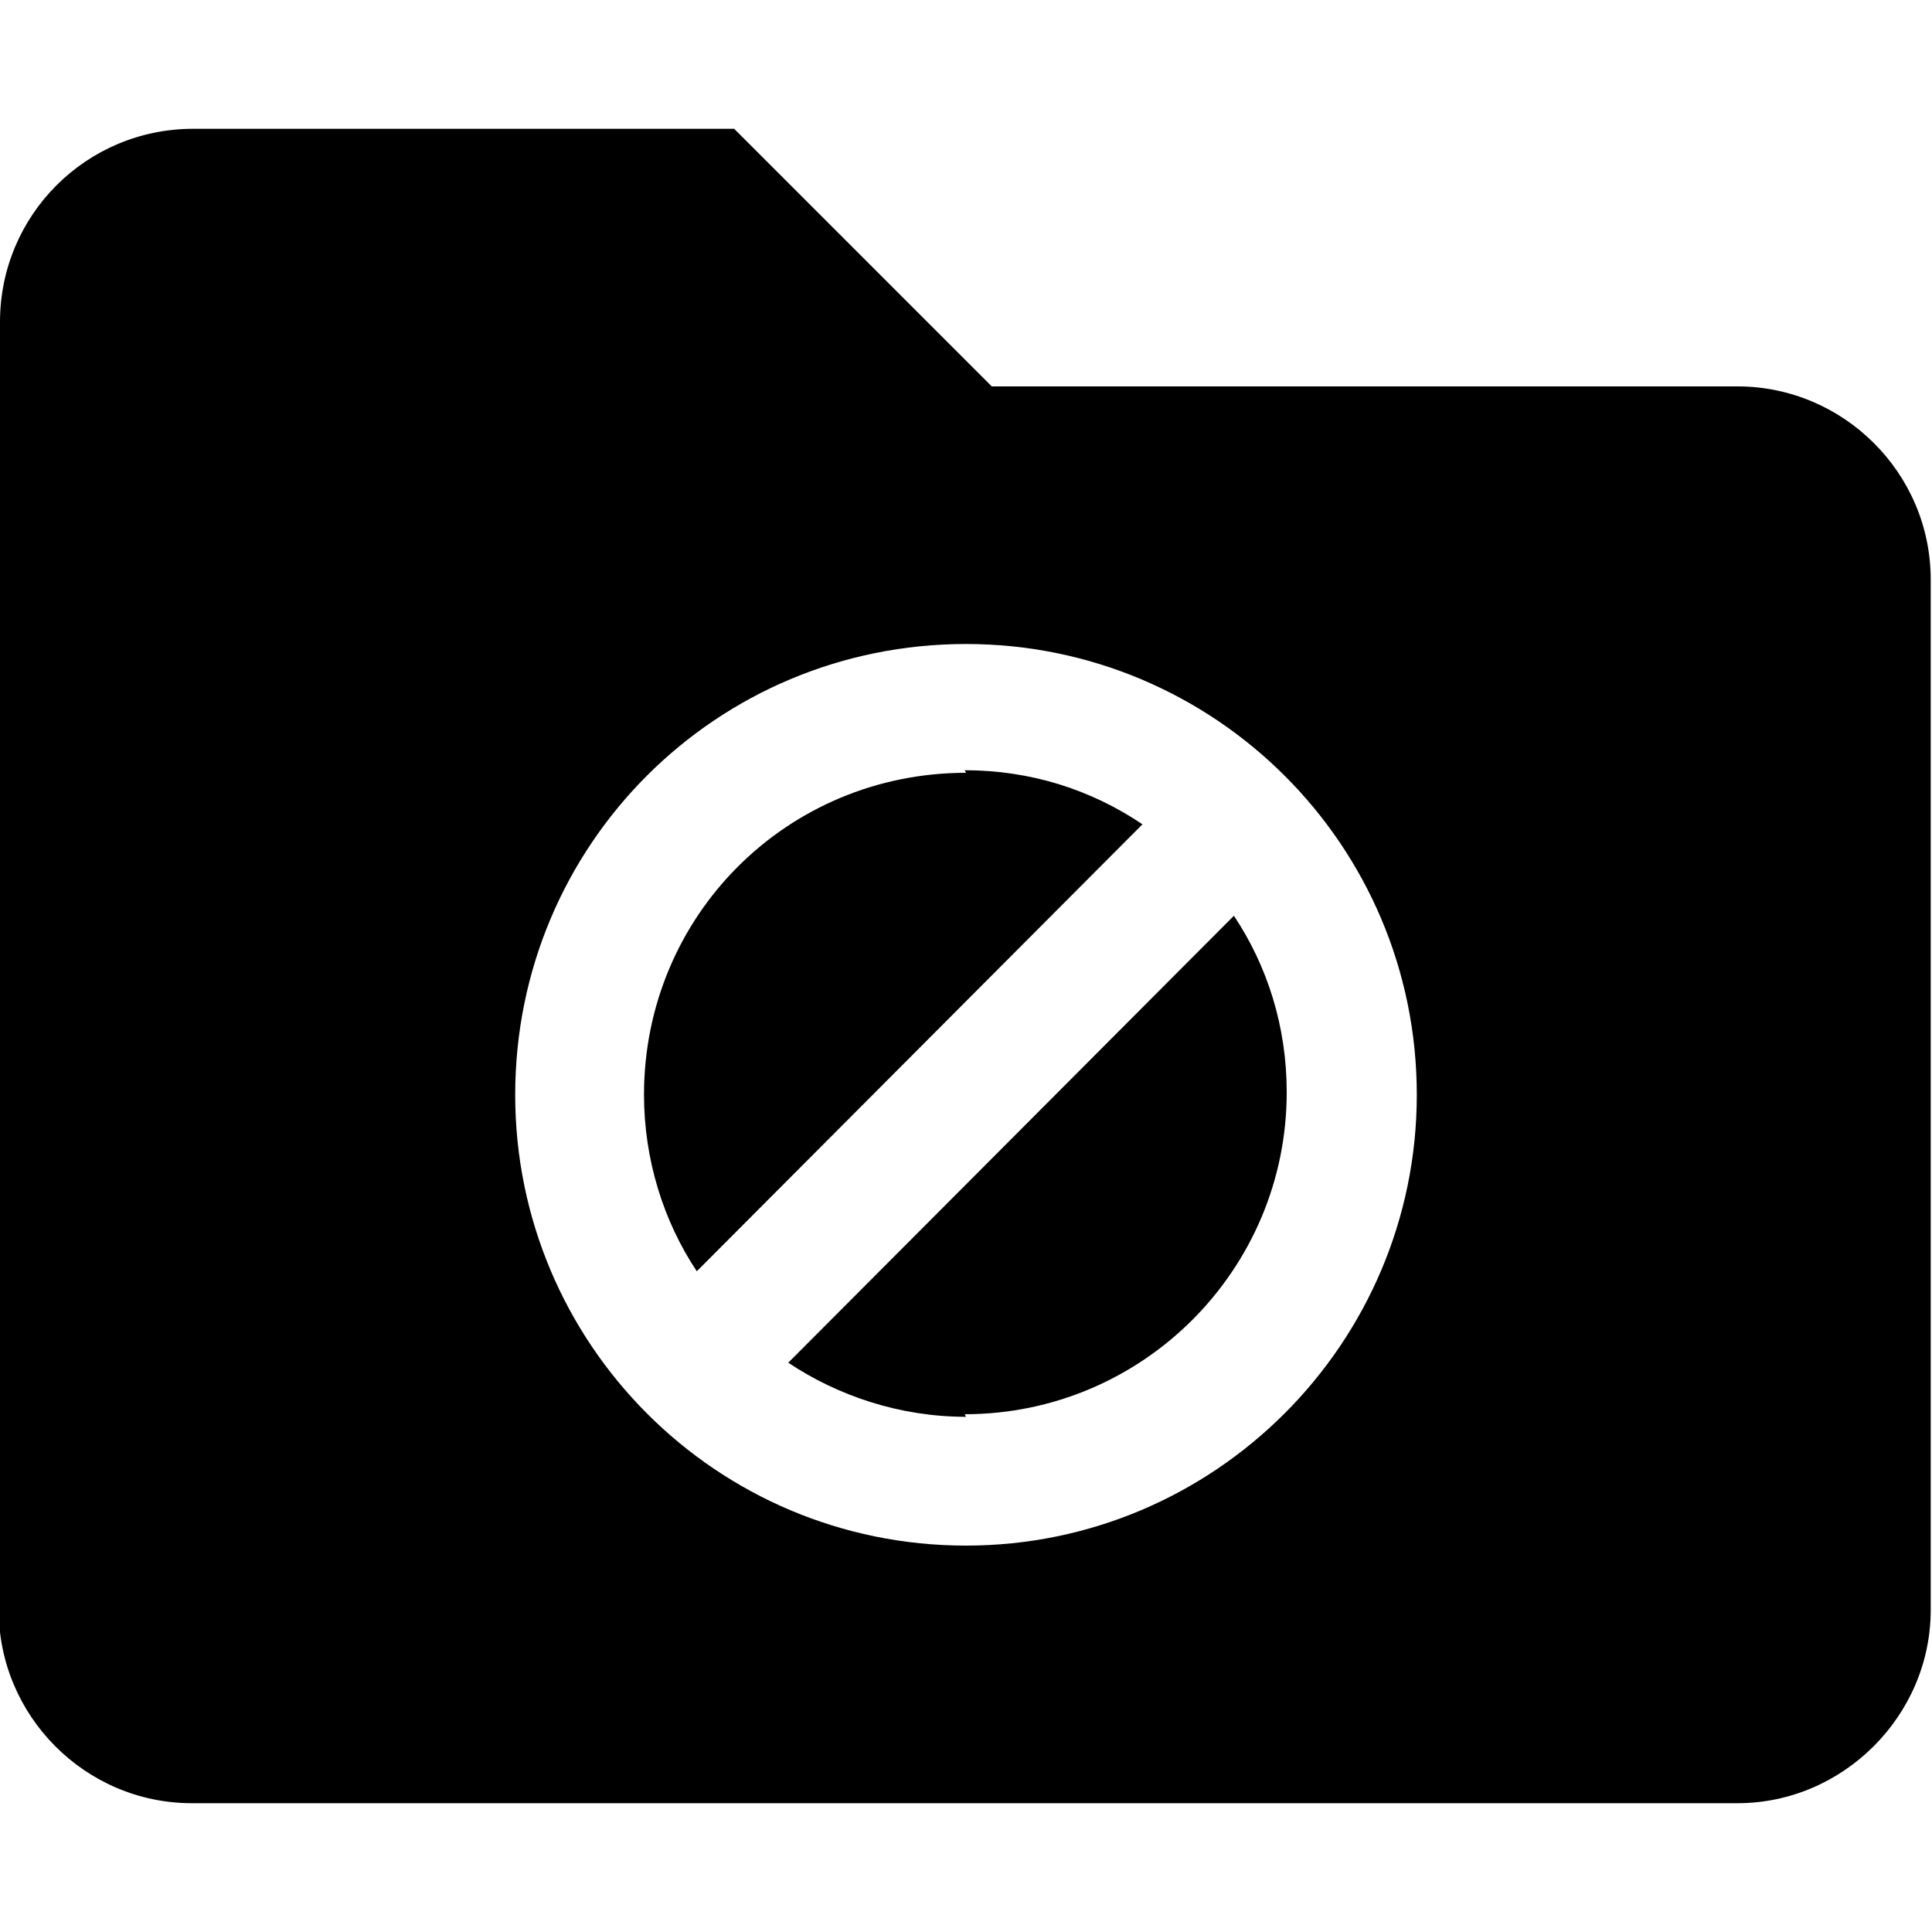<svg viewBox="0 0 15 15" xmlns="http://www.w3.org/2000/svg"><g><path d="M7.5 6C6.11 6 5 7.11 5 8.5c0 .5.15.98.41 1.37L8.87 6.4c-.4-.27-.87-.42-1.38-.42Z"/><path d="M7.5 11c-.51 0-.99-.16-1.38-.42l3.46-3.47c.26.39.41.86.41 1.37 0 1.38-1.12 2.5-2.5 2.5Z"/><path fill-rule="evenodd" d="M0 2.5C0 1.67.67 1 1.5 1h4.2l2 2h5.79c.82 0 1.5.67 1.5 1.5v8c0 .82-.68 1.5-1.5 1.5h-12c-.83 0-1.5-.68-1.5-1.5v-10Zm4 6C4 6.56 5.56 5 7.5 5 9.43 5 11 6.56 11 8.5c0 1.93-1.57 3.5-3.5 3.5C5.56 12 4 10.43 4 8.5Z"/></g></svg>